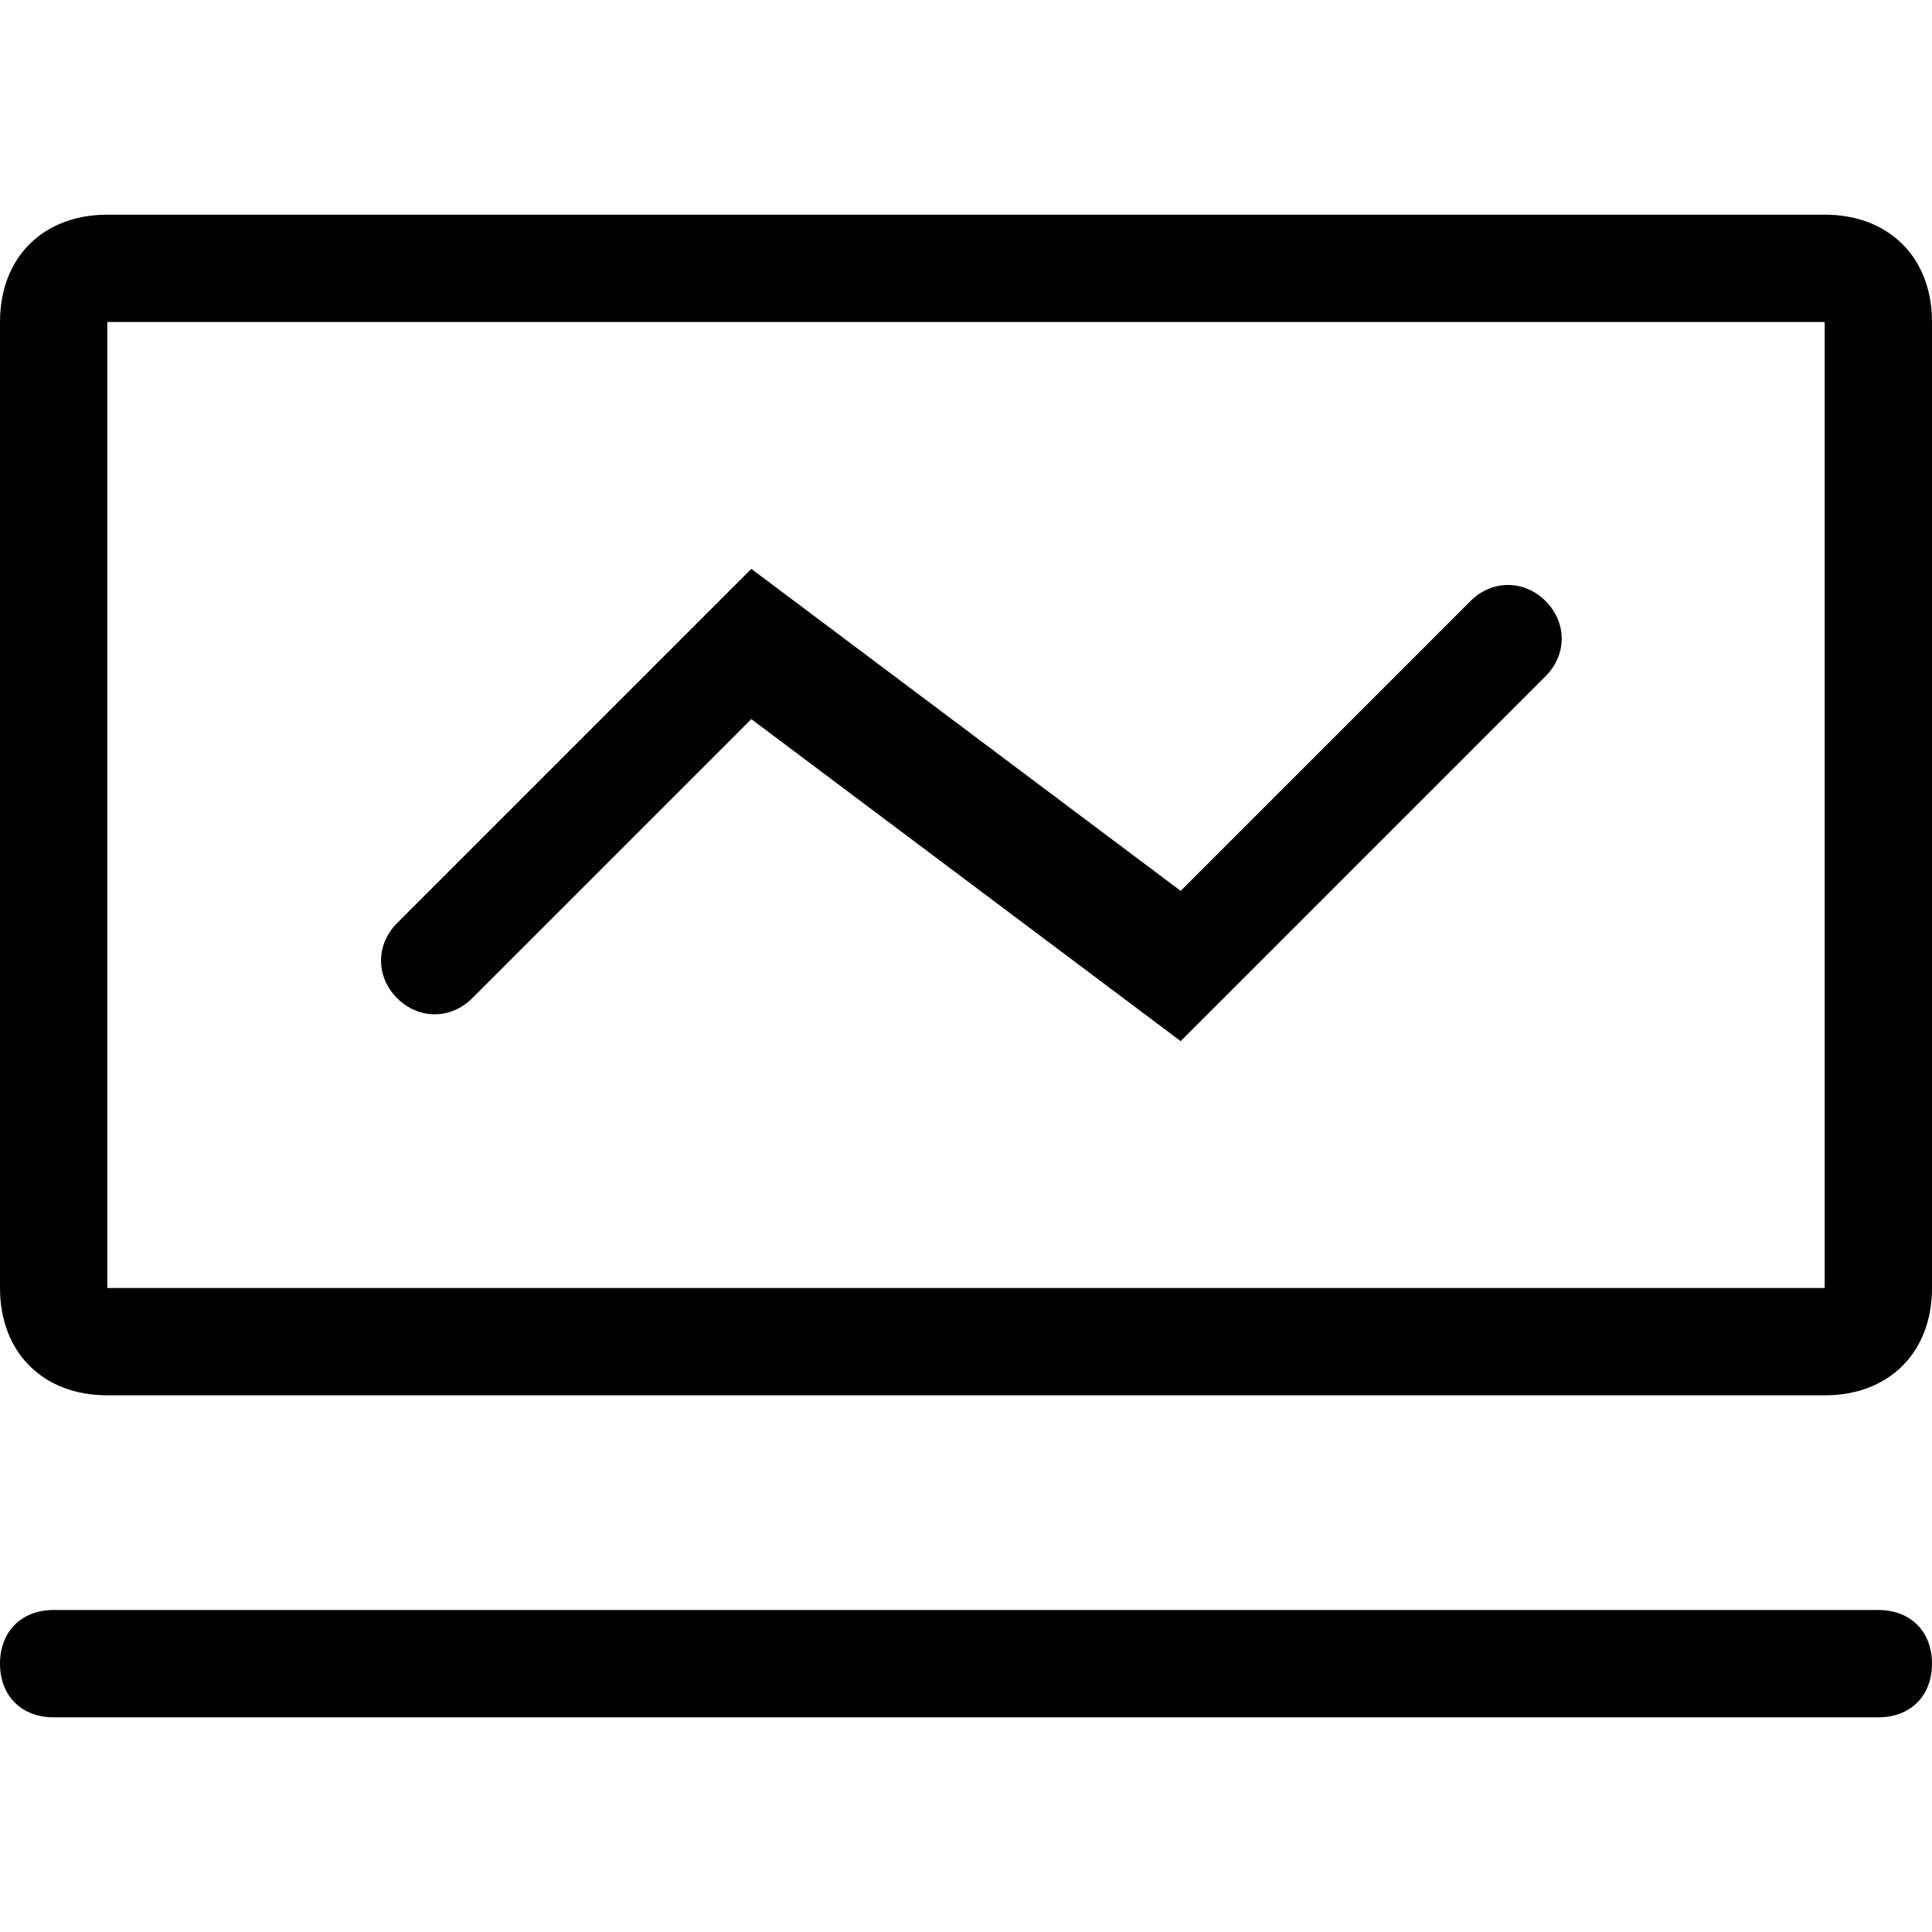 <?xml version="1.0" standalone="no"?><!DOCTYPE svg PUBLIC "-//W3C//DTD SVG 1.1//EN" "http://www.w3.org/Graphics/SVG/1.1/DTD/svg11.dtd"><svg t="1638846440754" class="icon" viewBox="0 0 1024 1024" version="1.1" xmlns="http://www.w3.org/2000/svg" p-id="10072" xmlns:xlink="http://www.w3.org/1999/xlink" width="200" height="200"><defs><style type="text/css"></style></defs><path d="M56.889 170.667v512h910.222V170.667H56.889z m0-56.889h910.222c34.133 0 56.889 22.756 56.889 56.889v512c0 34.133-22.756 56.889-56.889 56.889H56.889c-34.133 0-56.889-22.756-56.889-56.889V170.667c0-34.133 22.756-56.889 56.889-56.889zM28.444 853.333h967.111c17.067 0 28.444 11.378 28.444 28.444s-11.378 28.444-28.444 28.444H28.444c-17.067 0-28.444-11.378-28.444-28.444s11.378-28.444 28.444-28.444z m221.867-324.267c-11.378 11.378-28.444 11.378-39.822 0-11.378-11.378-11.378-28.444 0-39.822L398.222 301.511l227.556 170.667 153.6-153.6c11.378-11.378 28.444-11.378 39.822 0 11.378 11.378 11.378 28.444 0 39.822L625.778 551.822l-227.556-170.667-147.911 147.911z" p-id="10073"></path></svg>